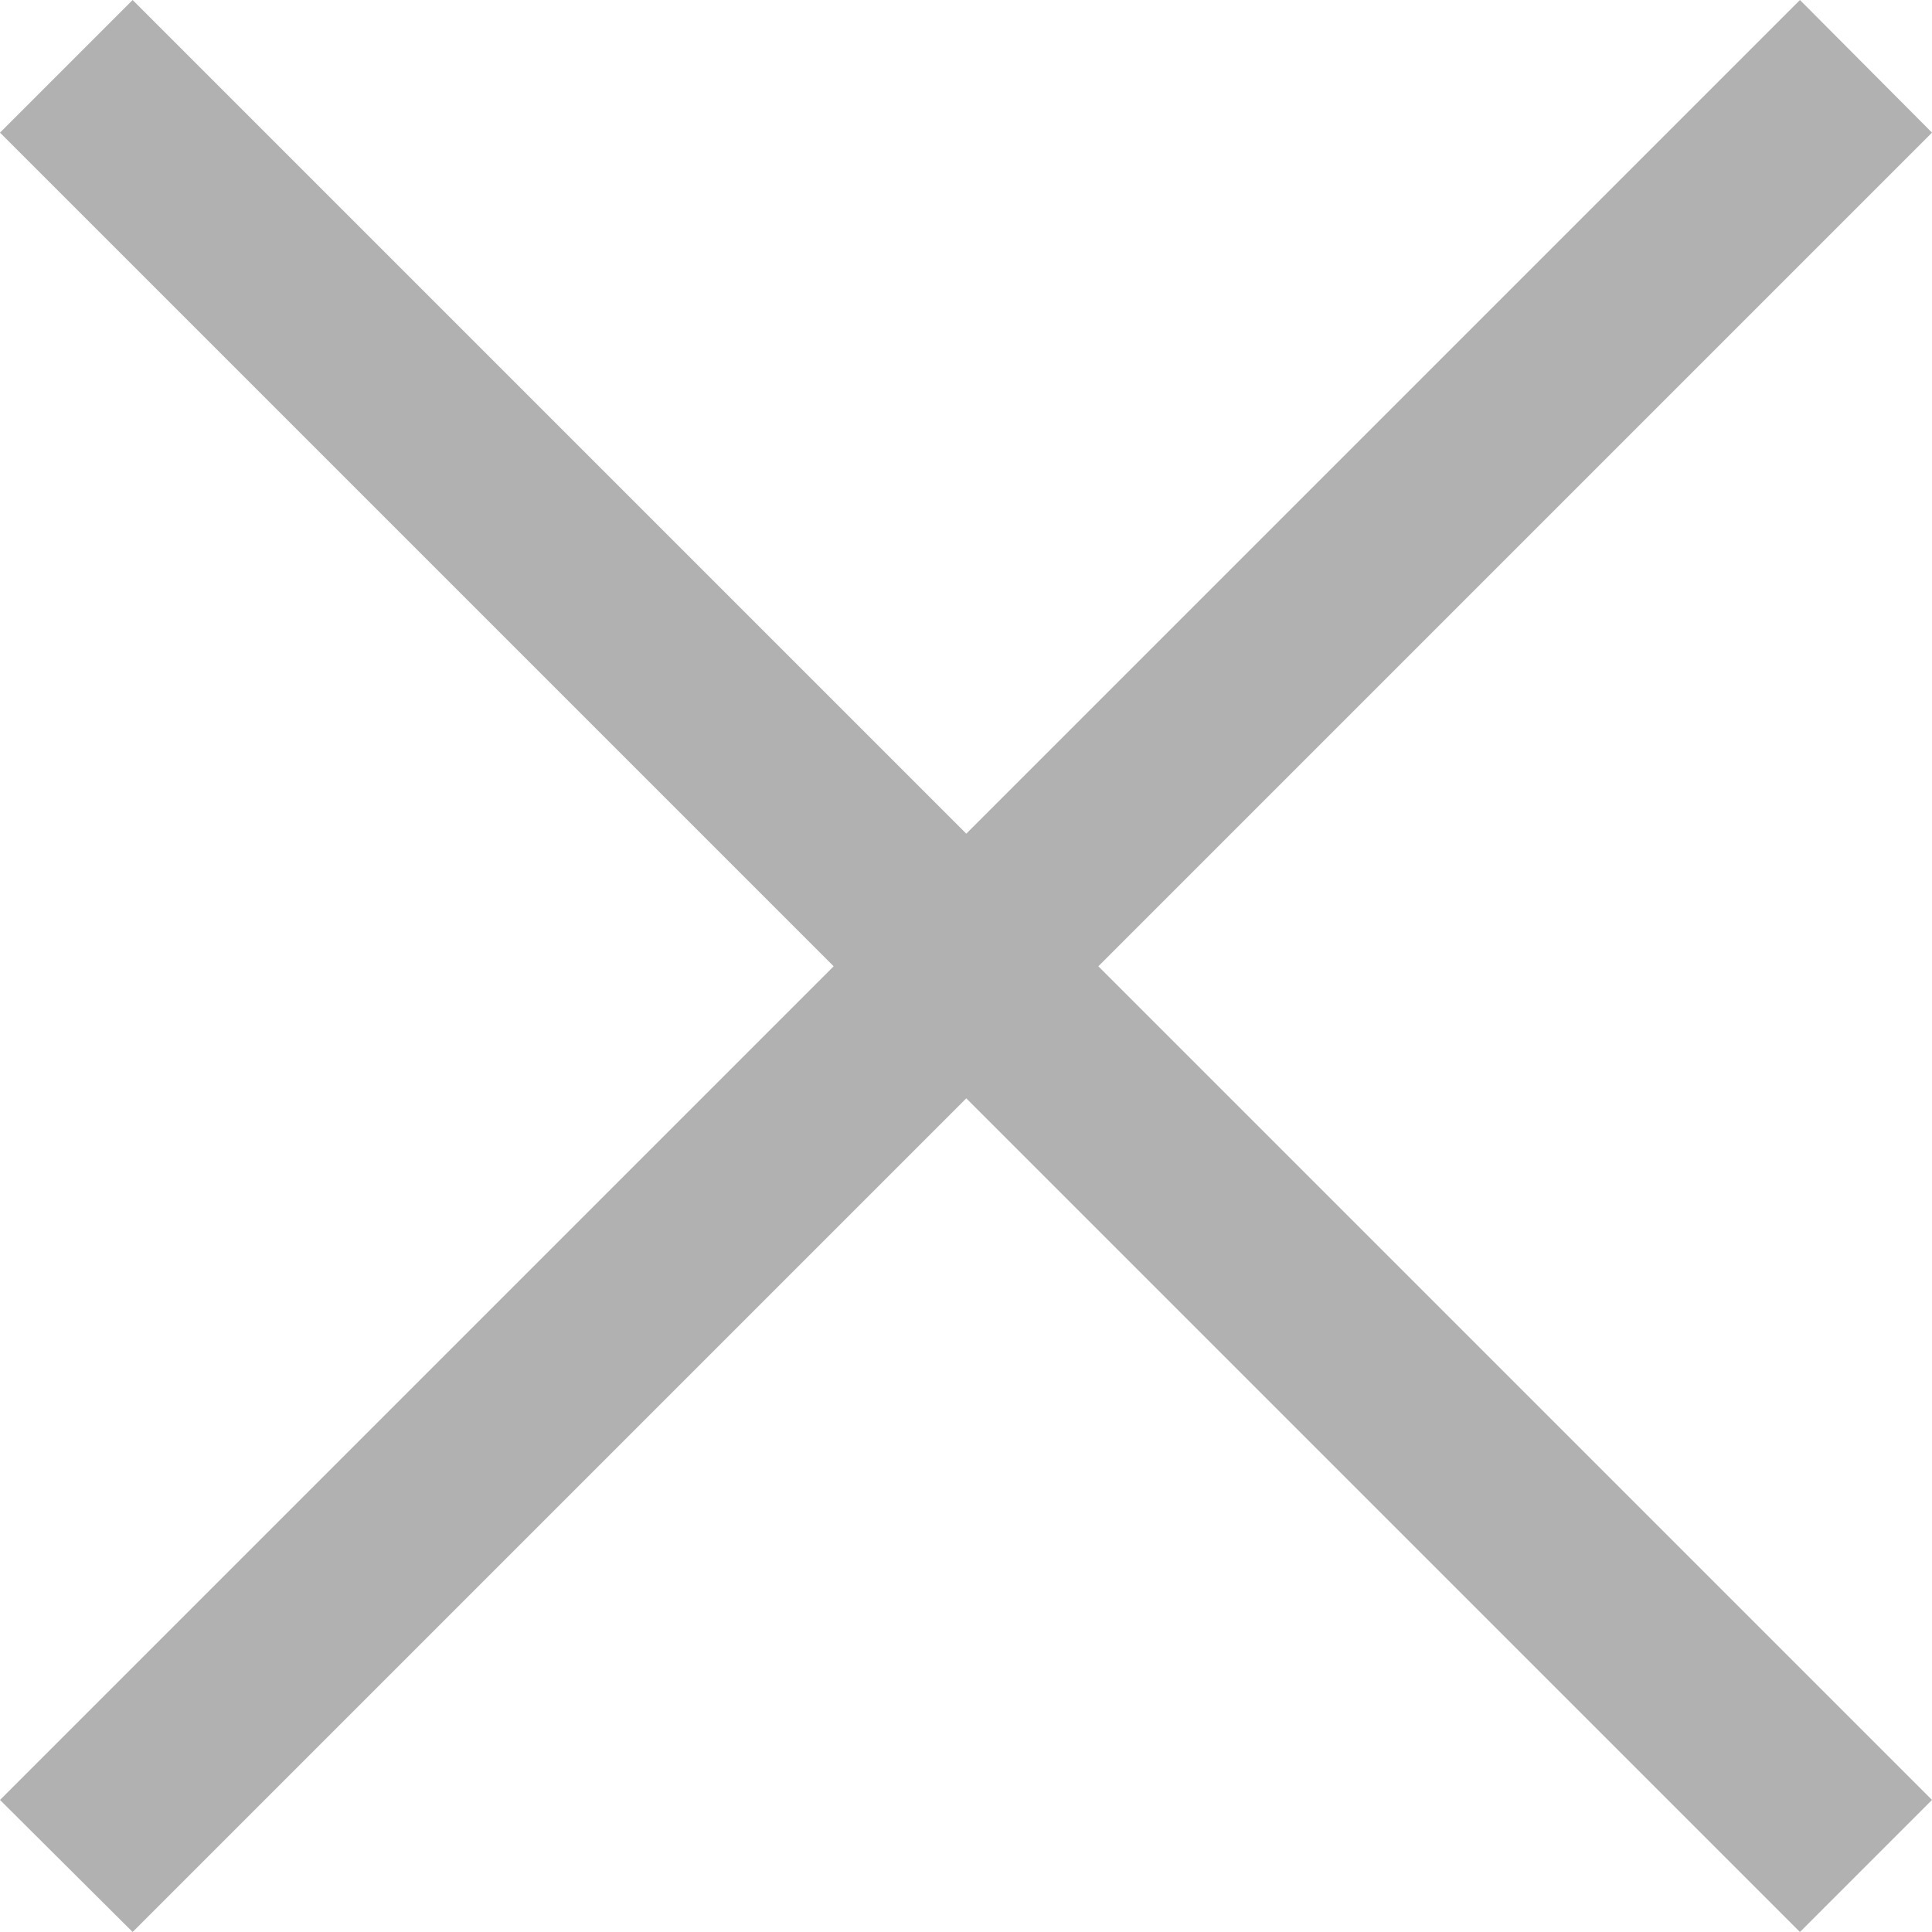 <?xml version="1.0" encoding="utf-8"?>
<!-- Generator: Adobe Illustrator 24.0.2, SVG Export Plug-In . SVG Version: 6.00 Build 0)  -->
<svg version="1.1" id="Capa_1" xmlns="http://www.w3.org/2000/svg" xmlns:xlink="http://www.w3.org/1999/xlink" x="0px" y="0px"
	 viewBox="0 0 33.65 33.65" style="enable-background:new 0 0 33.65 33.65;" xml:space="preserve">
<style type="text/css">
	.st0{fill:#B1B1B1;}
</style>
<polygon class="st0" points="33.65,2.31 31.35,0 16.83,14.52 2.31,0 0,2.31 14.52,16.83 0,31.35 2.31,33.65 16.83,19.13 
	31.35,33.65 33.65,31.35 19.13,16.83 "/>
</svg>
